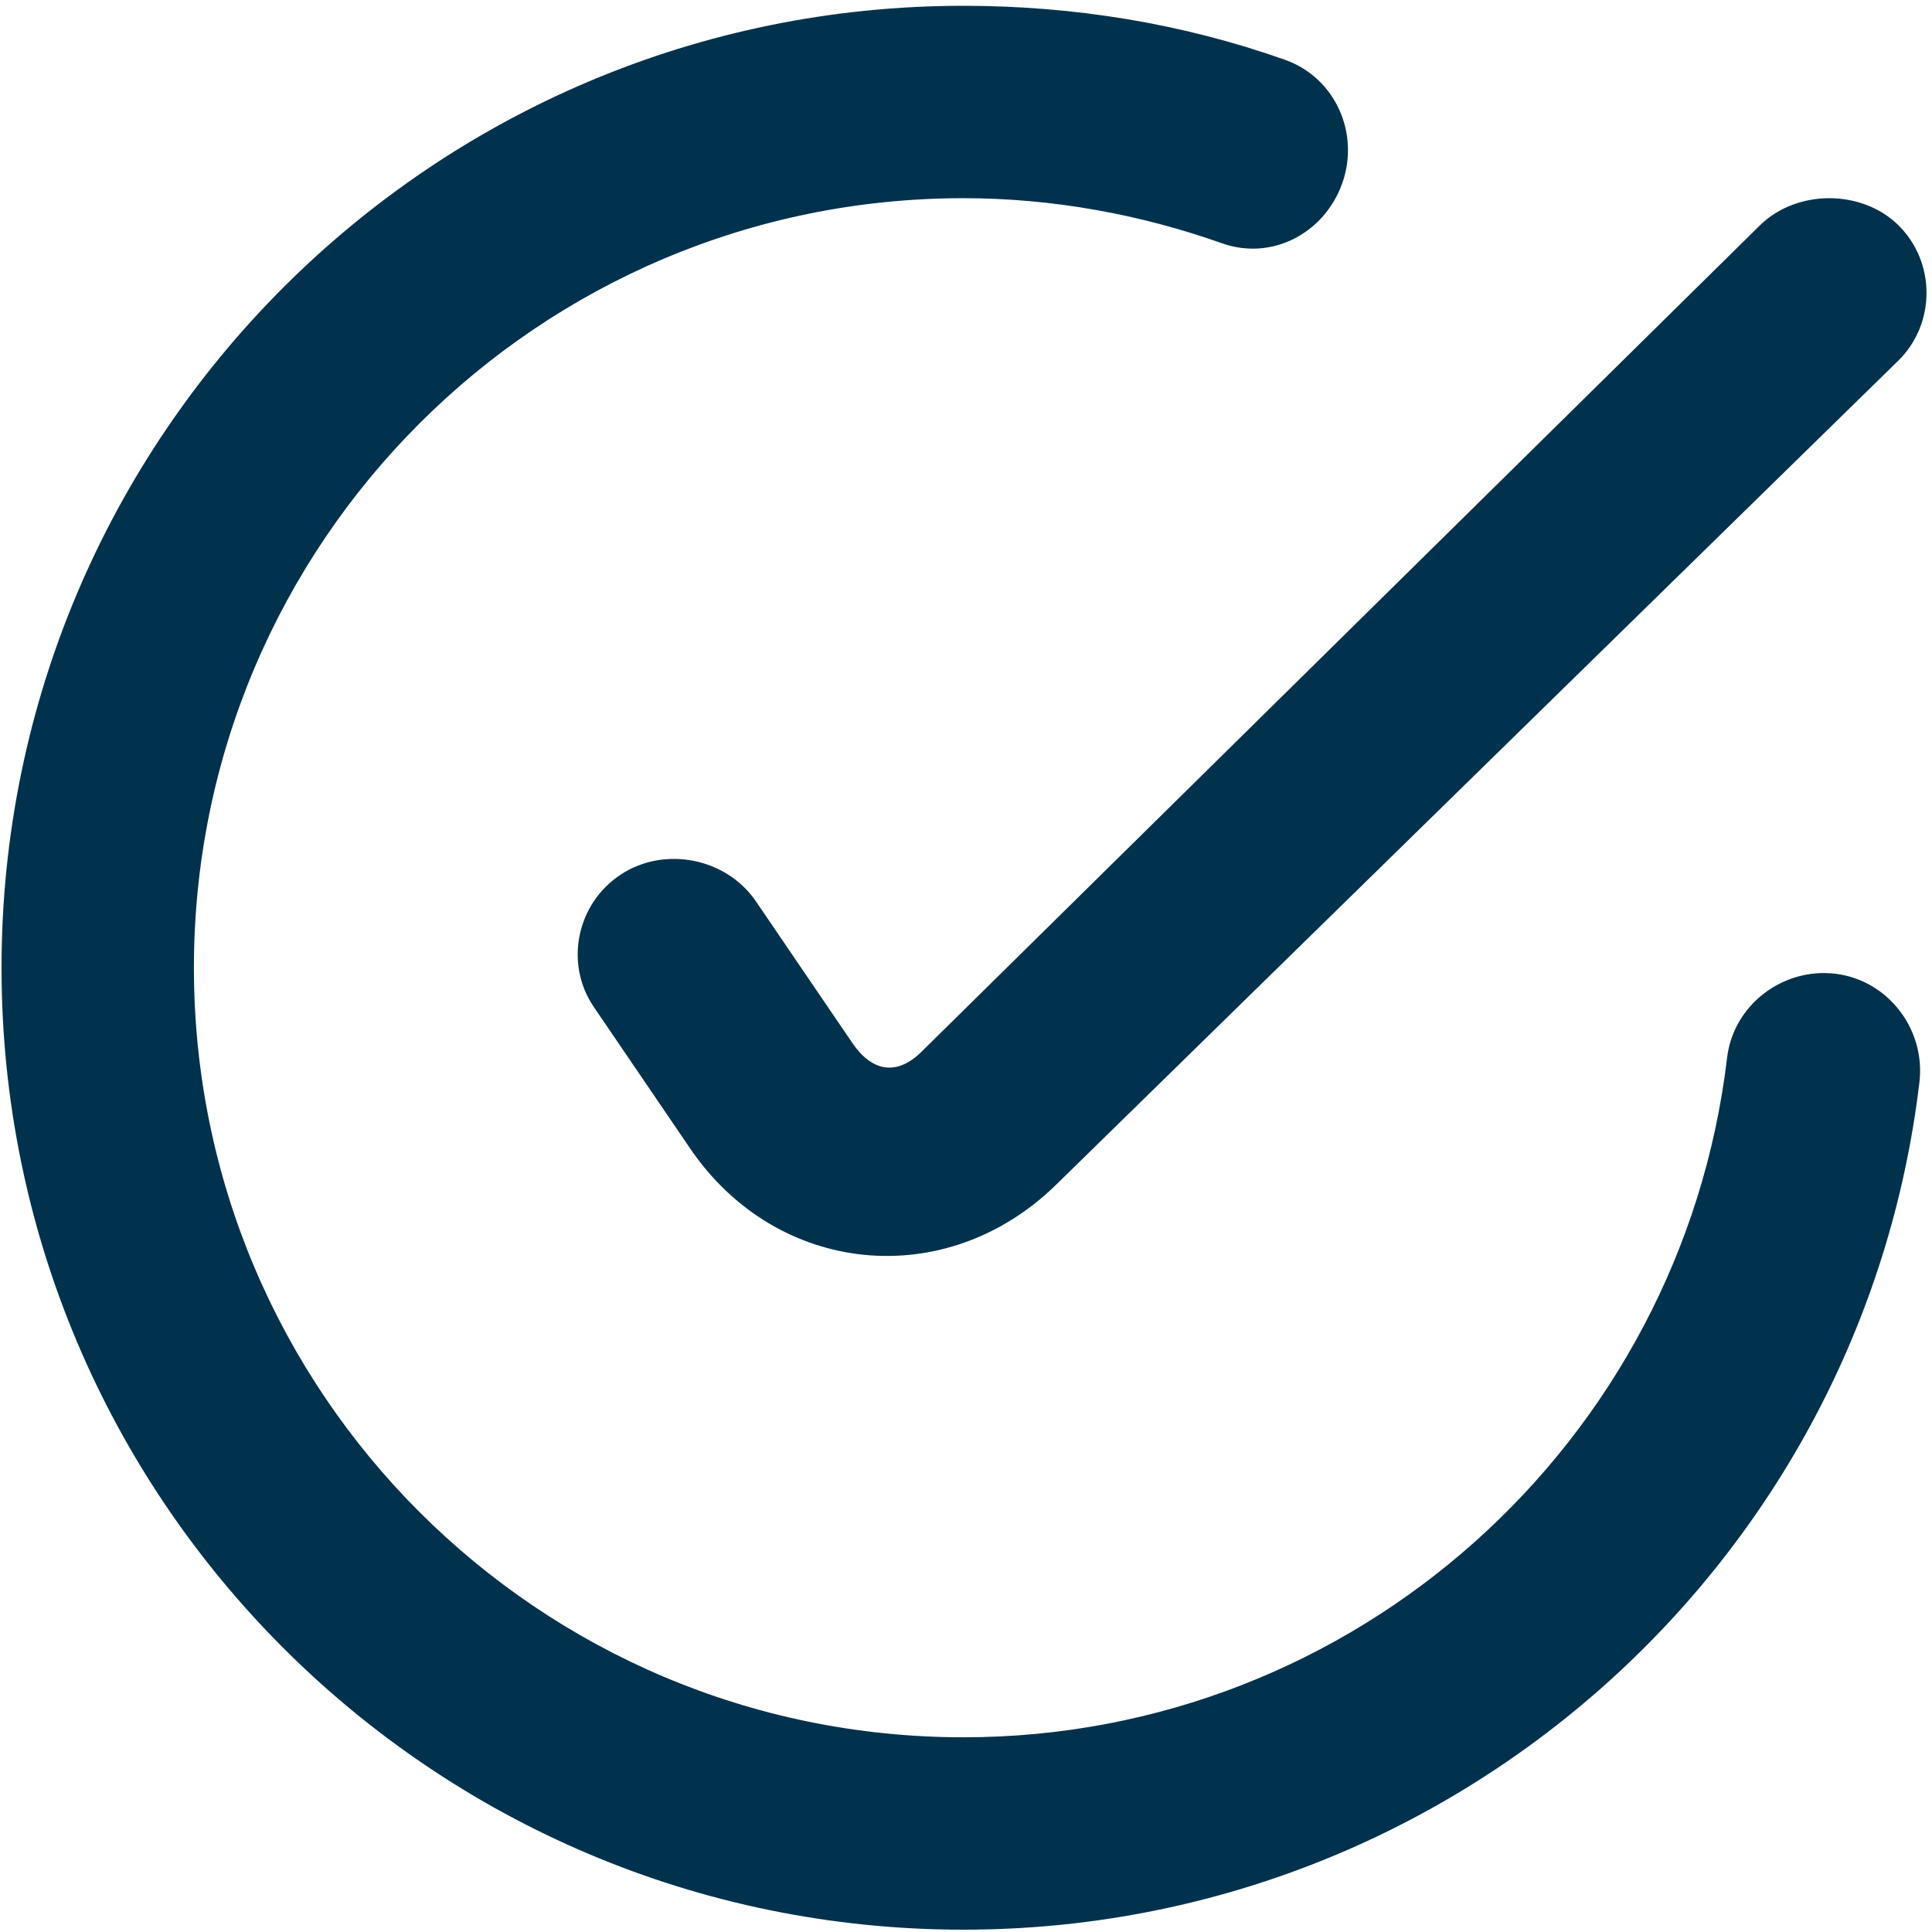 <svg width="259" height="259" viewBox="0 0 259 259" fill="none" xmlns="http://www.w3.org/2000/svg">
<path d="M129.161 0.777C57.939 0.777 0.205 58.511 0.205 129.733C0.205 200.955 57.939 258.689 129.161 258.689C194.671 258.689 249.657 209.582 257.317 145.053C258.143 137.973 253.1 131.384 246.021 130.533C238.954 129.708 232.352 134.749 231.526 141.829C225.401 193.411 181.569 232.898 129.161 232.898C72.188 232.898 25.996 186.706 25.996 129.733C25.996 72.76 72.188 26.569 129.161 26.569C141.064 26.569 152.85 28.722 163.824 32.617C170.53 34.989 177.558 31.262 179.944 24.557C182.317 17.838 178.989 10.411 172.284 8.025C158.563 3.163 144.004 0.777 129.161 0.777ZM245.221 26.569C241.92 26.569 238.464 27.729 235.949 30.192L123.513 141.017C120.199 144.279 116.859 143.648 114.254 139.805L101.358 120.861C97.412 115.045 89.133 113.356 83.227 117.237C77.308 121.119 75.644 129.153 79.59 134.969L92.486 153.912C104.105 171.051 126.84 173.32 141.657 158.748L254.493 48.336C259.522 43.384 259.522 35.144 254.493 30.192C251.979 27.716 248.523 26.569 245.221 26.569Z" fill="#00324D"/>
</svg>
